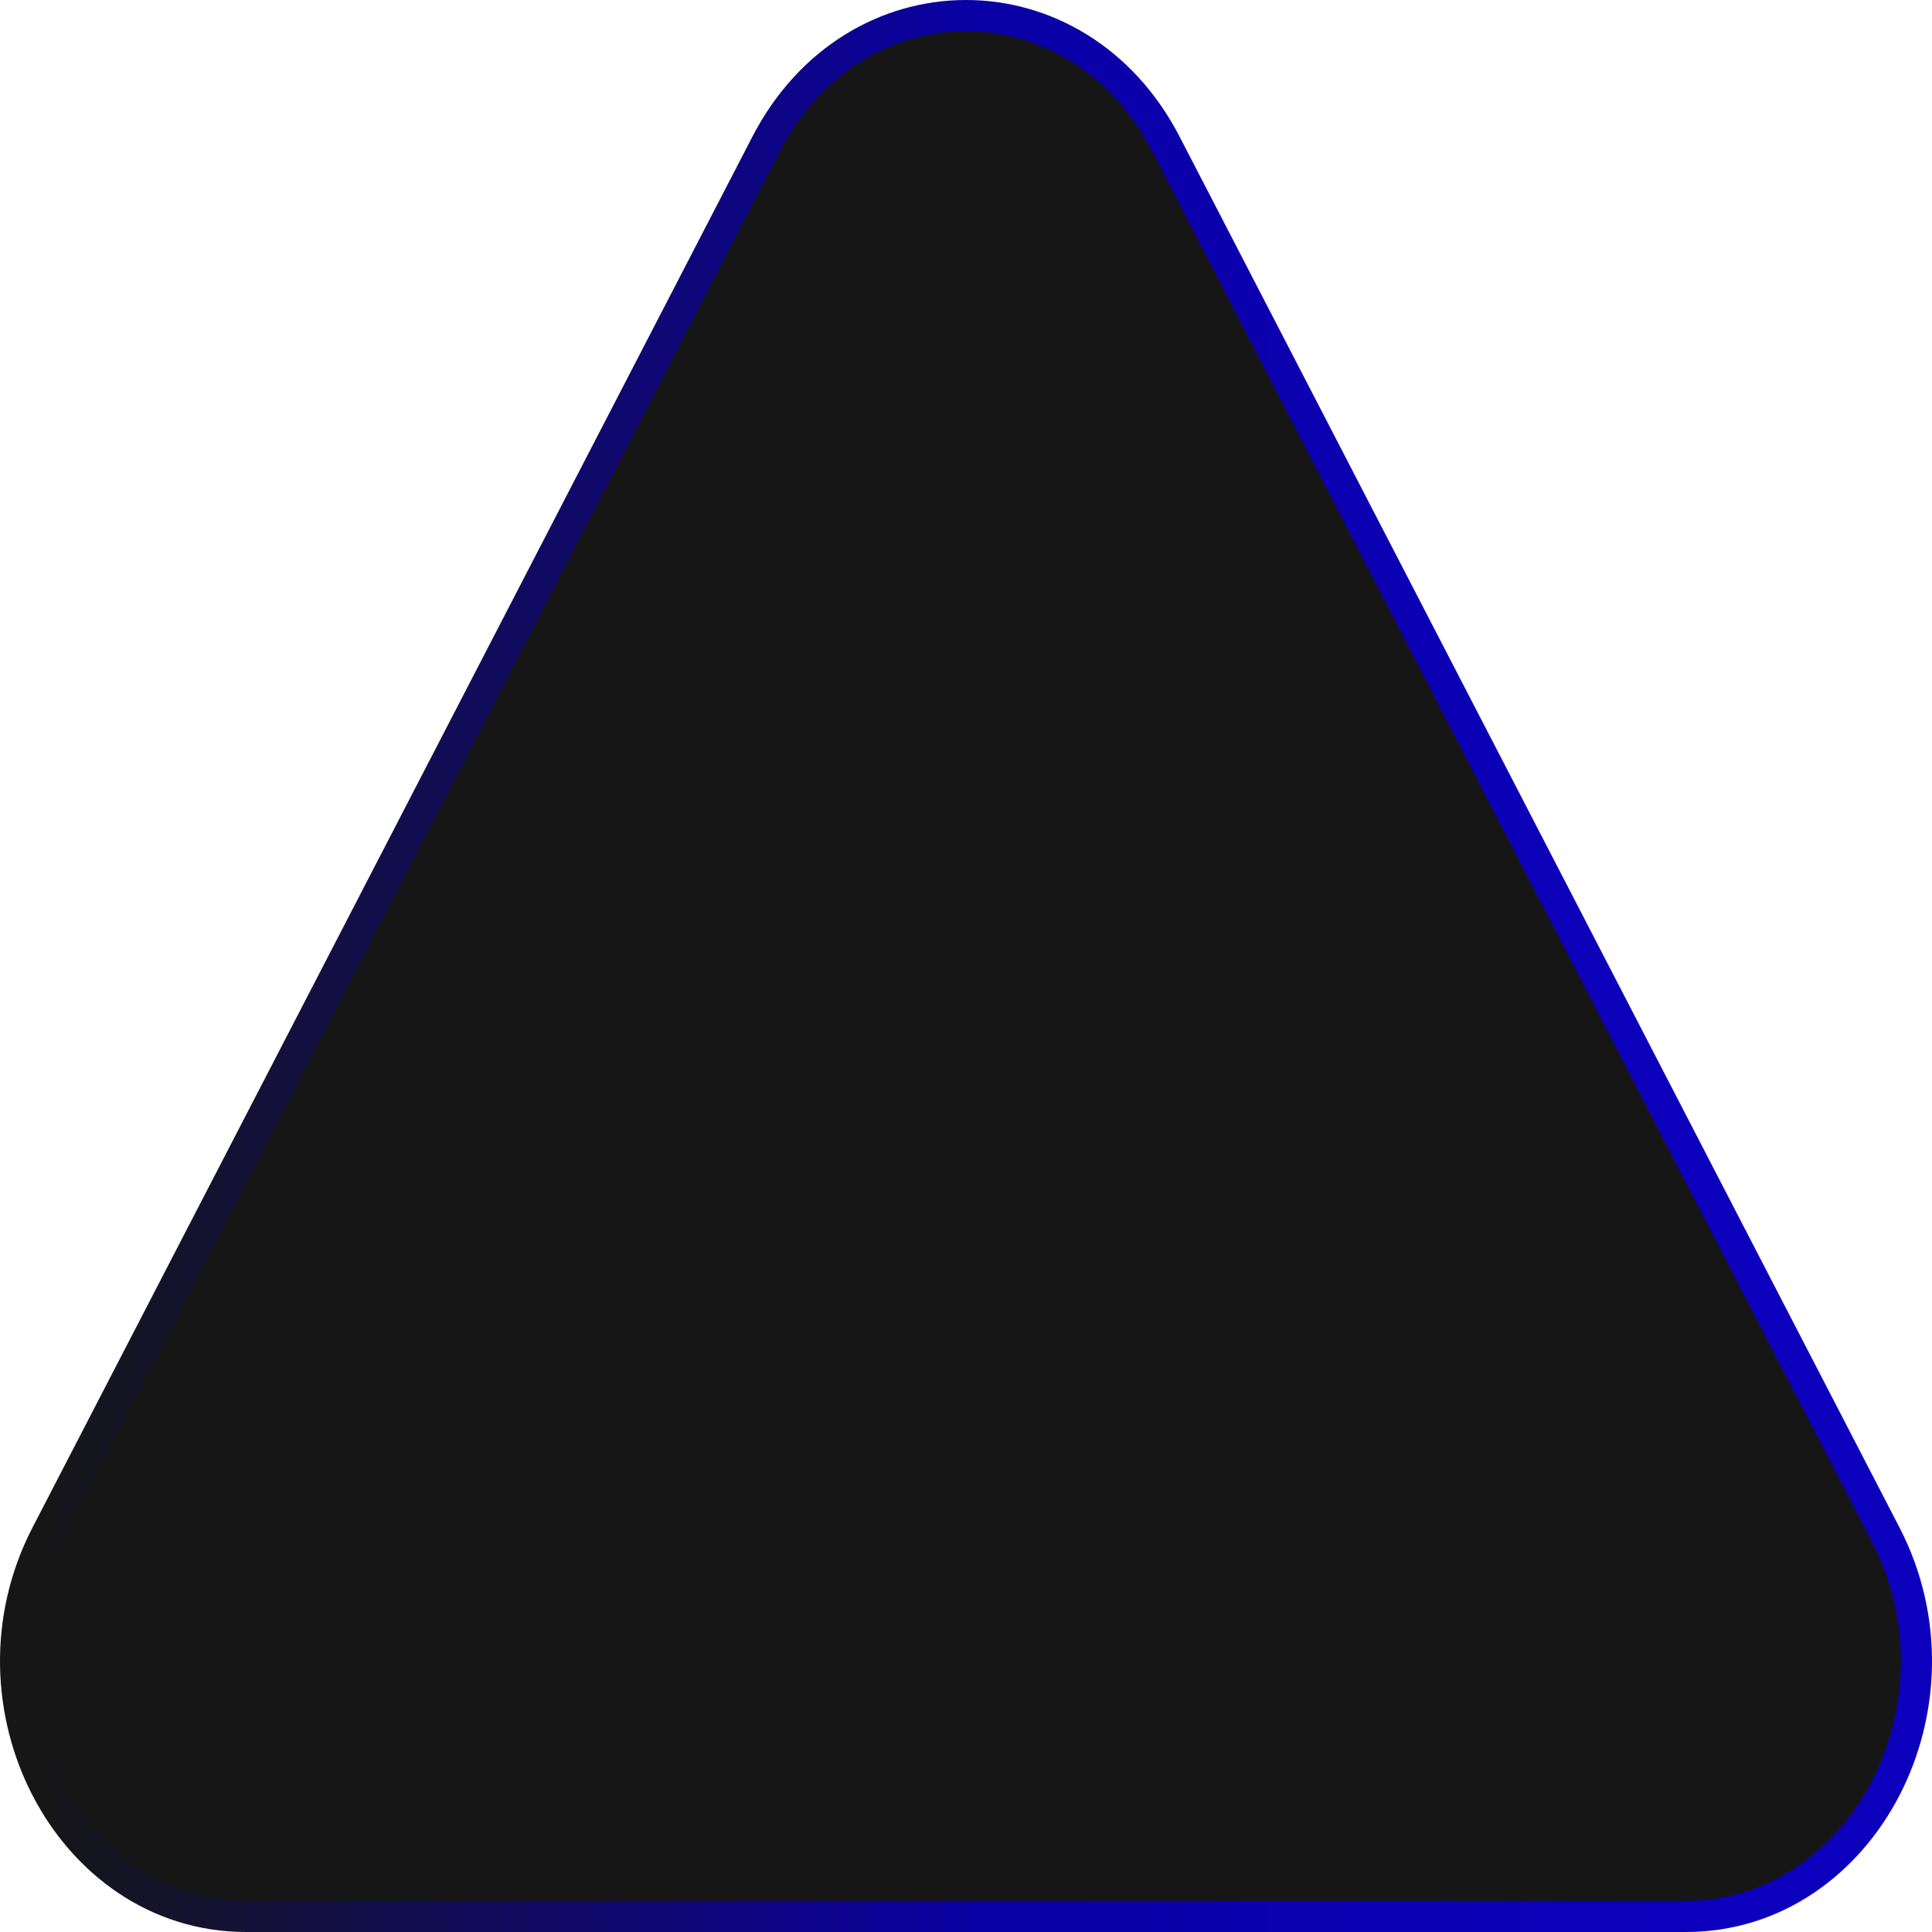 <svg width="248" height="248" viewBox="0 0 248 248" fill="none" xmlns="http://www.w3.org/2000/svg">
<path d="M242.044 196.986L149.634 18.445C143.999 7.558 134.048 2 124 2C113.952 2 104.001 7.558 98.366 18.445L5.956 196.986C0.334 207.847 1.04 220.058 5.956 229.554C10.873 239.055 20.107 246 31.59 246H216.41C227.893 246 237.127 239.055 242.044 229.554C246.96 220.058 247.666 207.847 242.044 196.986Z" fill="#161616" stroke="url(#paint0_linear_713_821)" stroke-width="4"/>
<defs>
<linearGradient id="paint0_linear_713_821" x1="4" y1="124" x2="244" y2="124" gradientUnits="userSpaceOnUse">
<stop stop-color="#161616"/>
<stop offset="0.51" stop-color="#0B00A5"/>
<stop offset="0.89" stop-color="#0D00BD"/>
</linearGradient>
</defs>
</svg>
